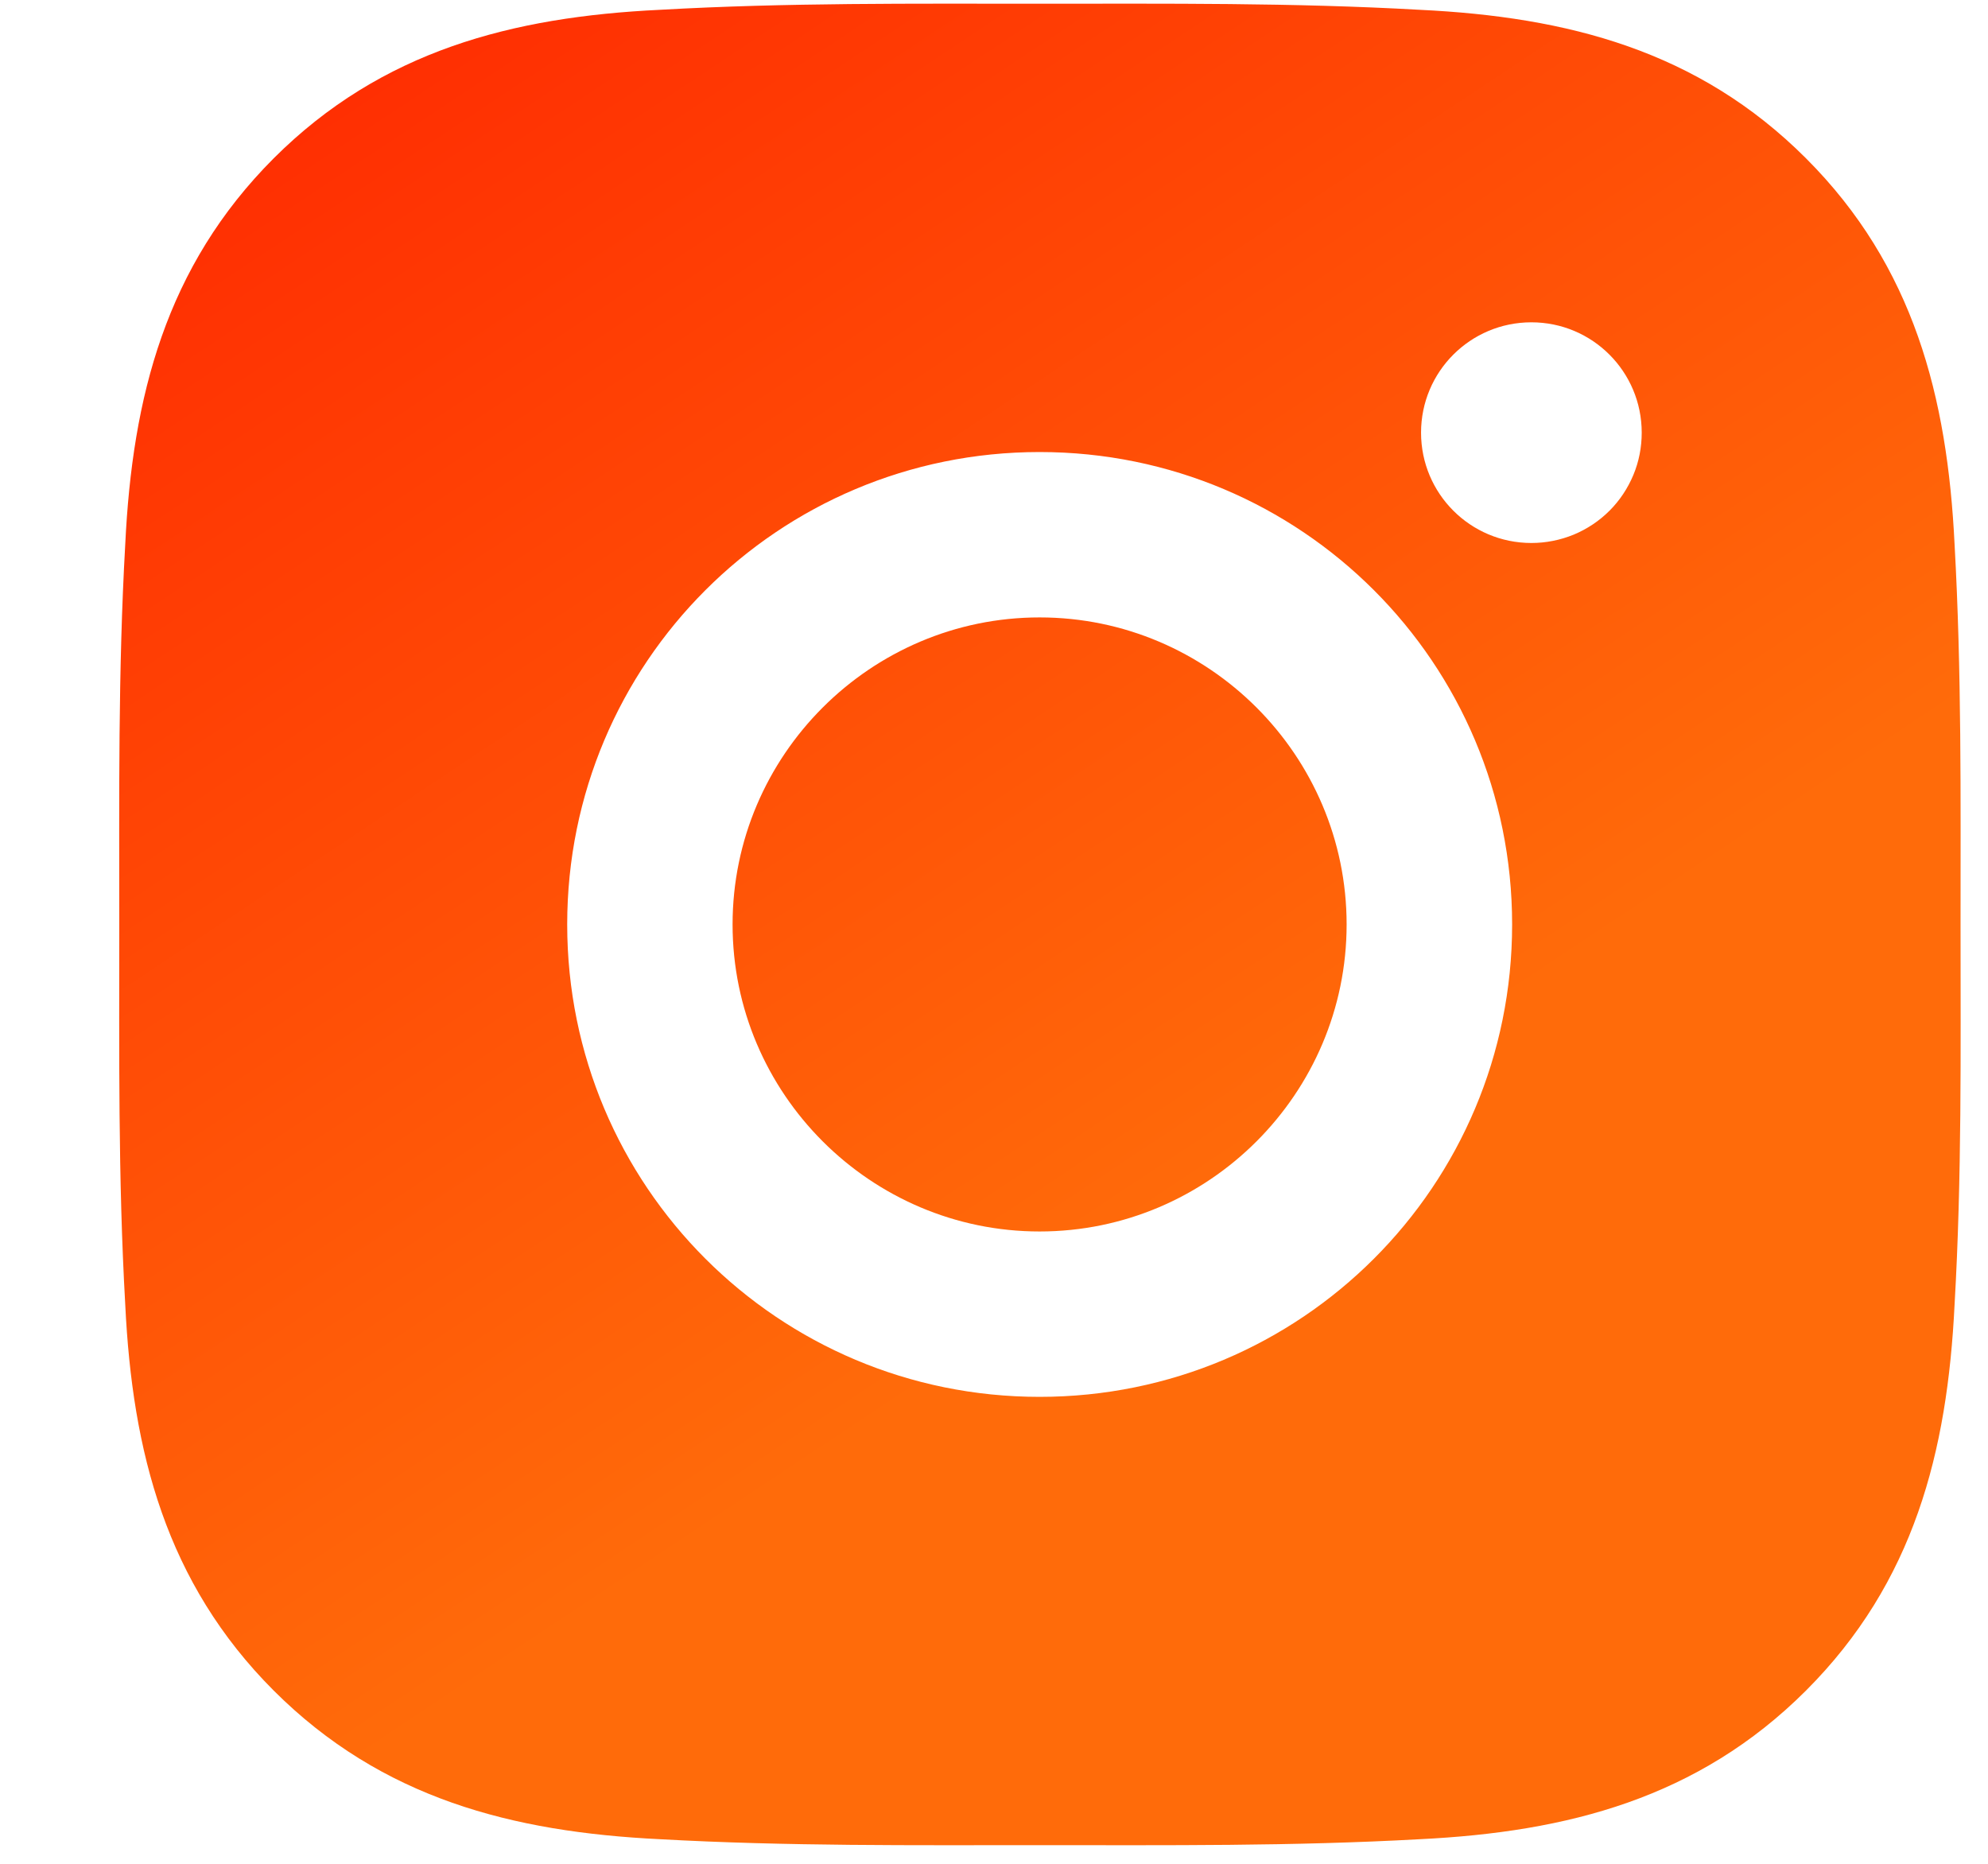 <svg width="16" height="15" viewBox="0 0 16 15" fill="none" xmlns="http://www.w3.org/2000/svg">
<path d="M8.367 4.969C7.007 4.969 5.896 6.079 5.896 7.44C5.896 8.801 7.007 9.911 8.367 9.911C9.728 9.911 10.838 8.801 10.838 7.44C10.838 6.079 9.728 4.969 8.367 4.969ZM15.779 7.44C15.779 6.417 15.788 5.403 15.731 4.381C15.673 3.195 15.403 2.142 14.535 1.274C13.666 0.405 12.614 0.136 11.428 0.079C10.405 0.021 9.391 0.03 8.369 0.03C7.346 0.03 6.332 0.021 5.31 0.079C4.124 0.136 3.071 0.407 2.203 1.274C1.334 2.144 1.065 3.195 1.008 4.381C0.95 5.405 0.96 6.419 0.96 7.44C0.96 8.461 0.95 9.477 1.008 10.499C1.065 11.685 1.336 12.738 2.203 13.606C3.073 14.475 4.124 14.744 5.31 14.802C6.334 14.859 7.348 14.85 8.369 14.85C9.393 14.85 10.407 14.859 11.428 14.802C12.614 14.744 13.667 14.473 14.535 13.606C15.405 12.736 15.673 11.685 15.731 10.499C15.79 9.477 15.779 8.463 15.779 7.44ZM8.367 11.242C6.263 11.242 4.565 9.544 4.565 7.44C4.565 5.336 6.263 3.638 8.367 3.638C10.472 3.638 12.17 5.336 12.17 7.44C12.17 9.544 10.472 11.242 8.367 11.242ZM12.325 4.37C11.834 4.37 11.437 3.973 11.437 3.482C11.437 2.991 11.834 2.594 12.325 2.594C12.816 2.594 13.213 2.991 13.213 3.482C13.213 3.599 13.191 3.714 13.146 3.822C13.101 3.93 13.036 4.028 12.954 4.11C12.871 4.193 12.773 4.258 12.665 4.303C12.557 4.347 12.442 4.37 12.325 4.37Z" fill="url(#paint0_linear_660_562)"/>
<defs>
<linearGradient id="paint0_linear_660_562" x1="0.959" y1="0.466" x2="7.885" y2="10.902" gradientUnits="userSpaceOnUse">
<stop stop-color="#FF2801"/>
<stop offset="1" stop-color="#FF6B0A"/>
</linearGradient>
</defs>
</svg>

